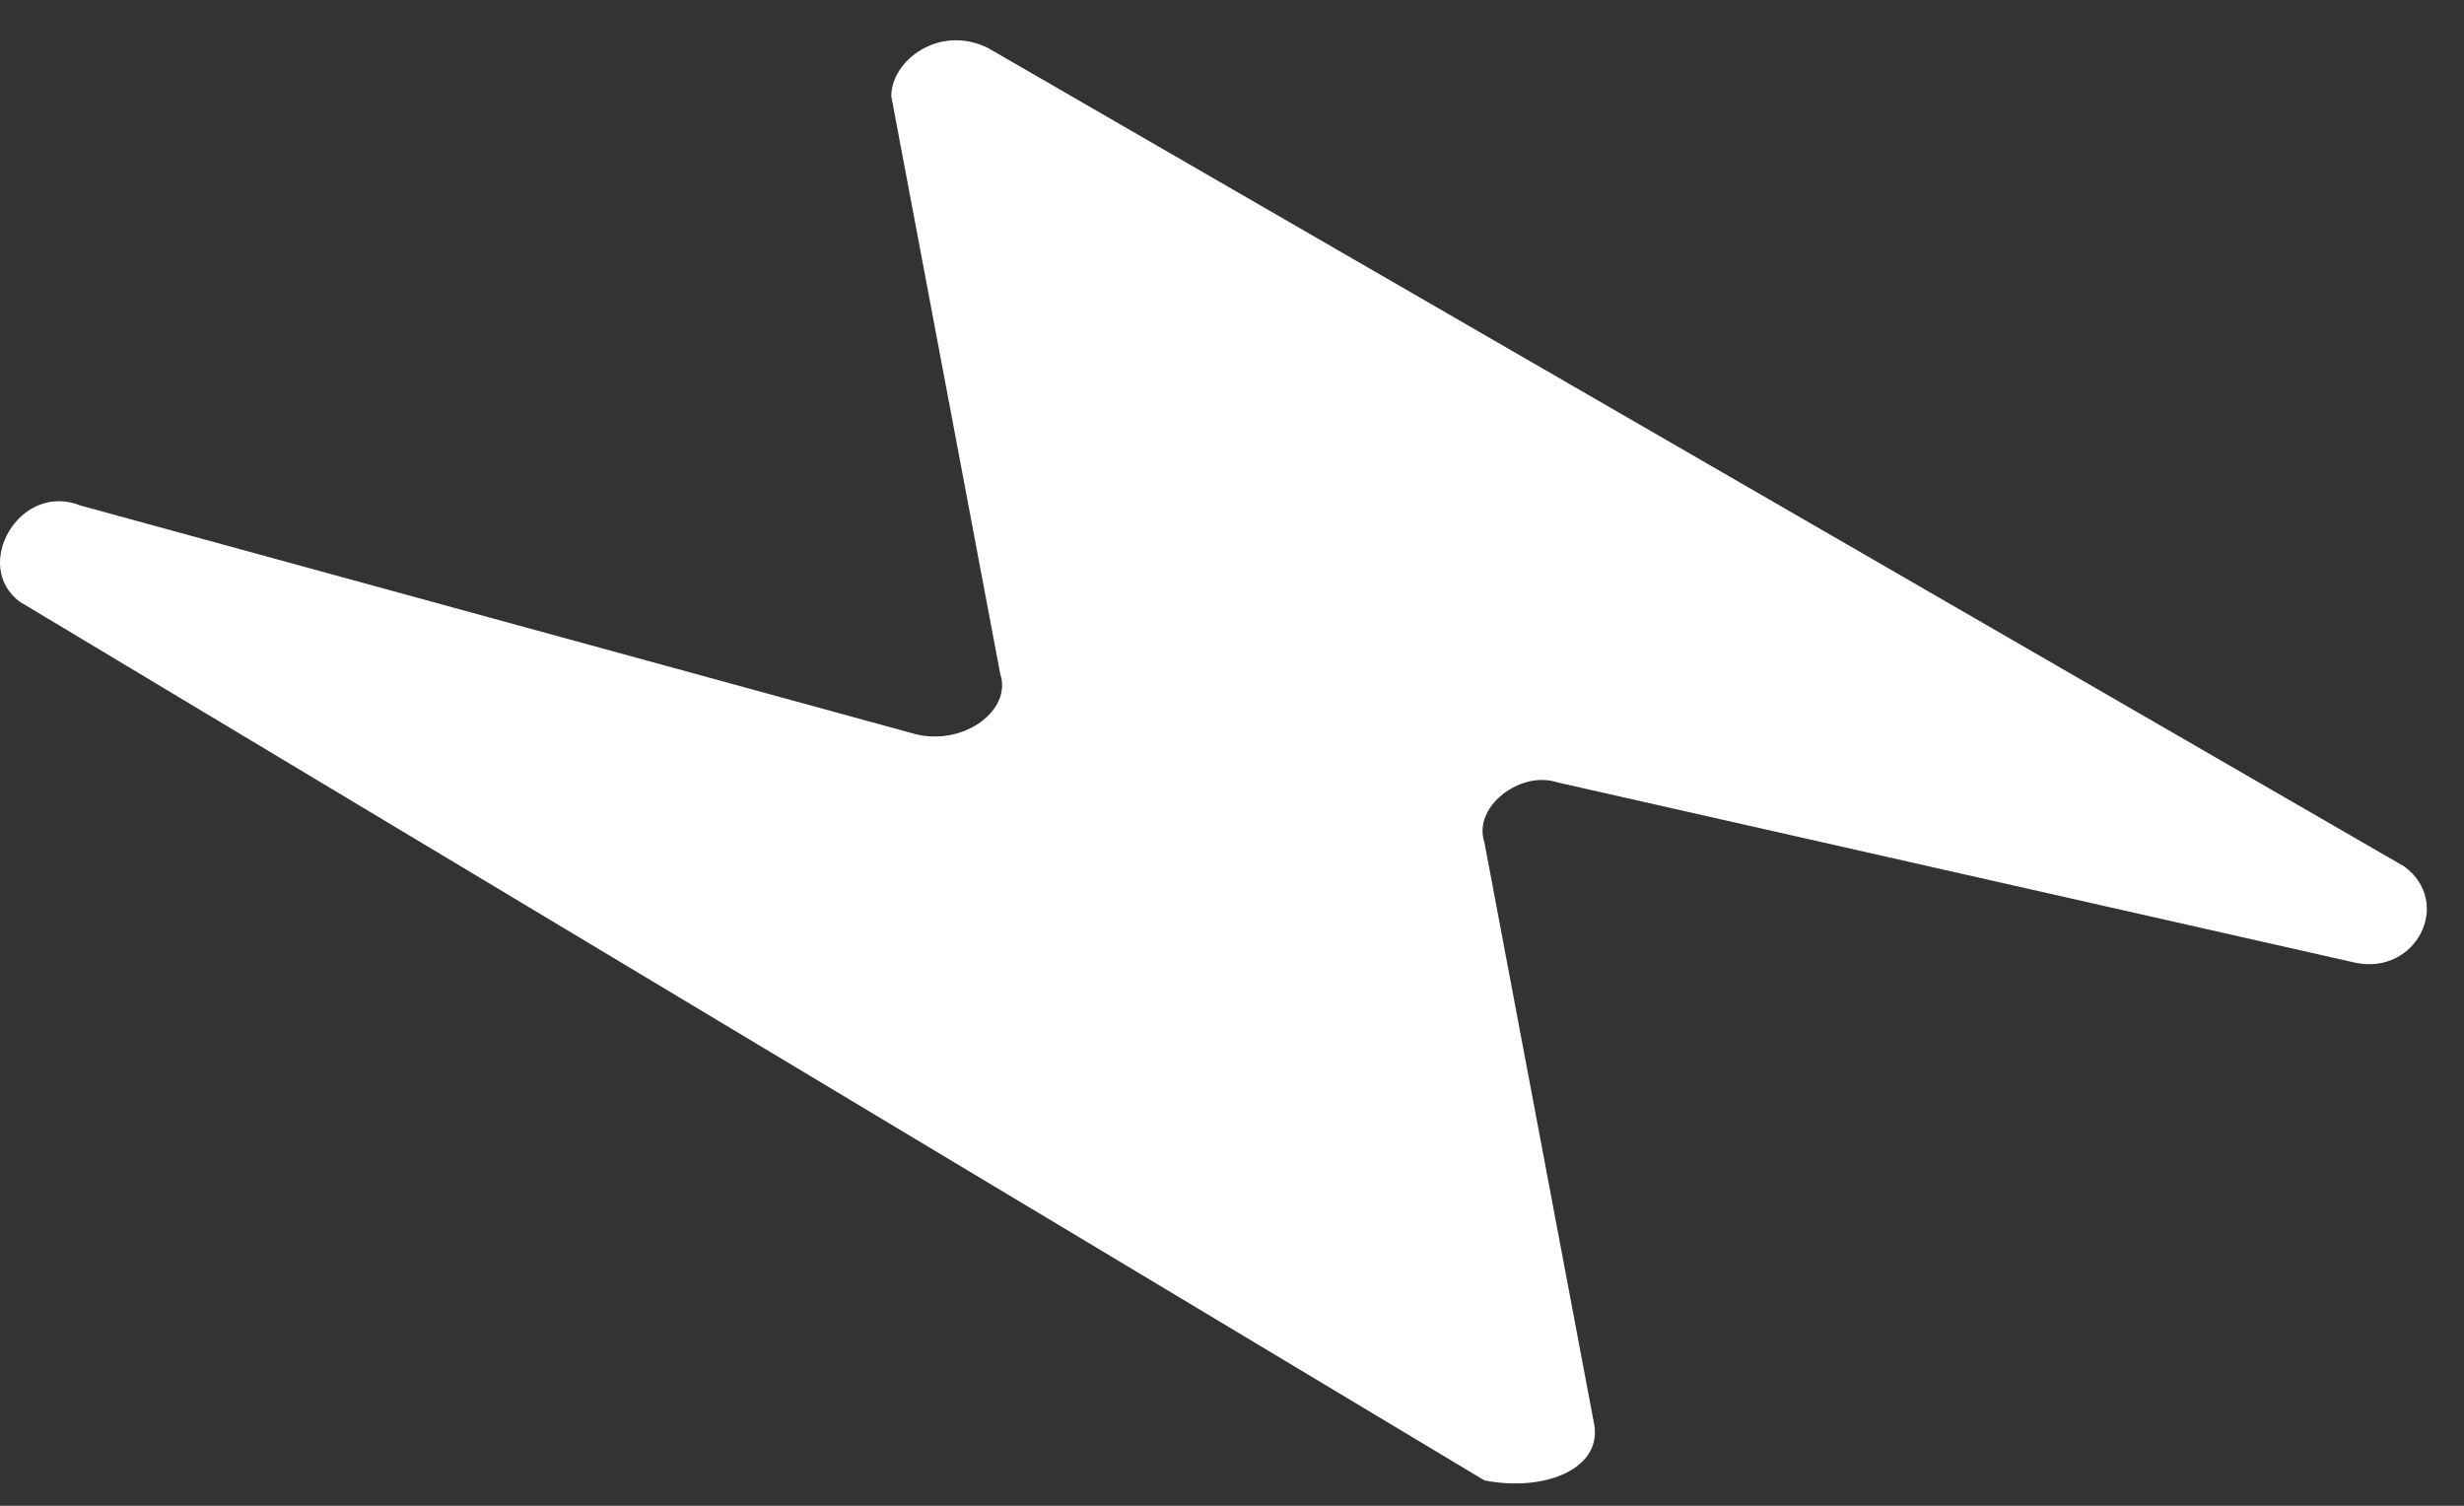 <svg width="36" height="22" viewBox="0 0 36 22" fill="none" xmlns="http://www.w3.org/2000/svg"><rect x="0" y="0" width="36" height="22" fill="#333333" stroke="none"/><path d="M23.28 20.75L21.688 12.309C21.512 11.781 22.219 11.254 22.75 11.43L34.422 14.068C35.306 14.243 35.837 13.188 35.13 12.661L14.437 0.702C13.73 0.351 13.022 0.878 13.022 1.406L14.614 9.847C14.791 10.374 14.084 10.902 13.376 10.726L1.173 7.385C0.289 7.033 -0.419 8.264 0.289 8.792L21.688 21.629C22.573 21.805 23.457 21.453 23.28 20.75Z" fill="#fff"></path></svg>
